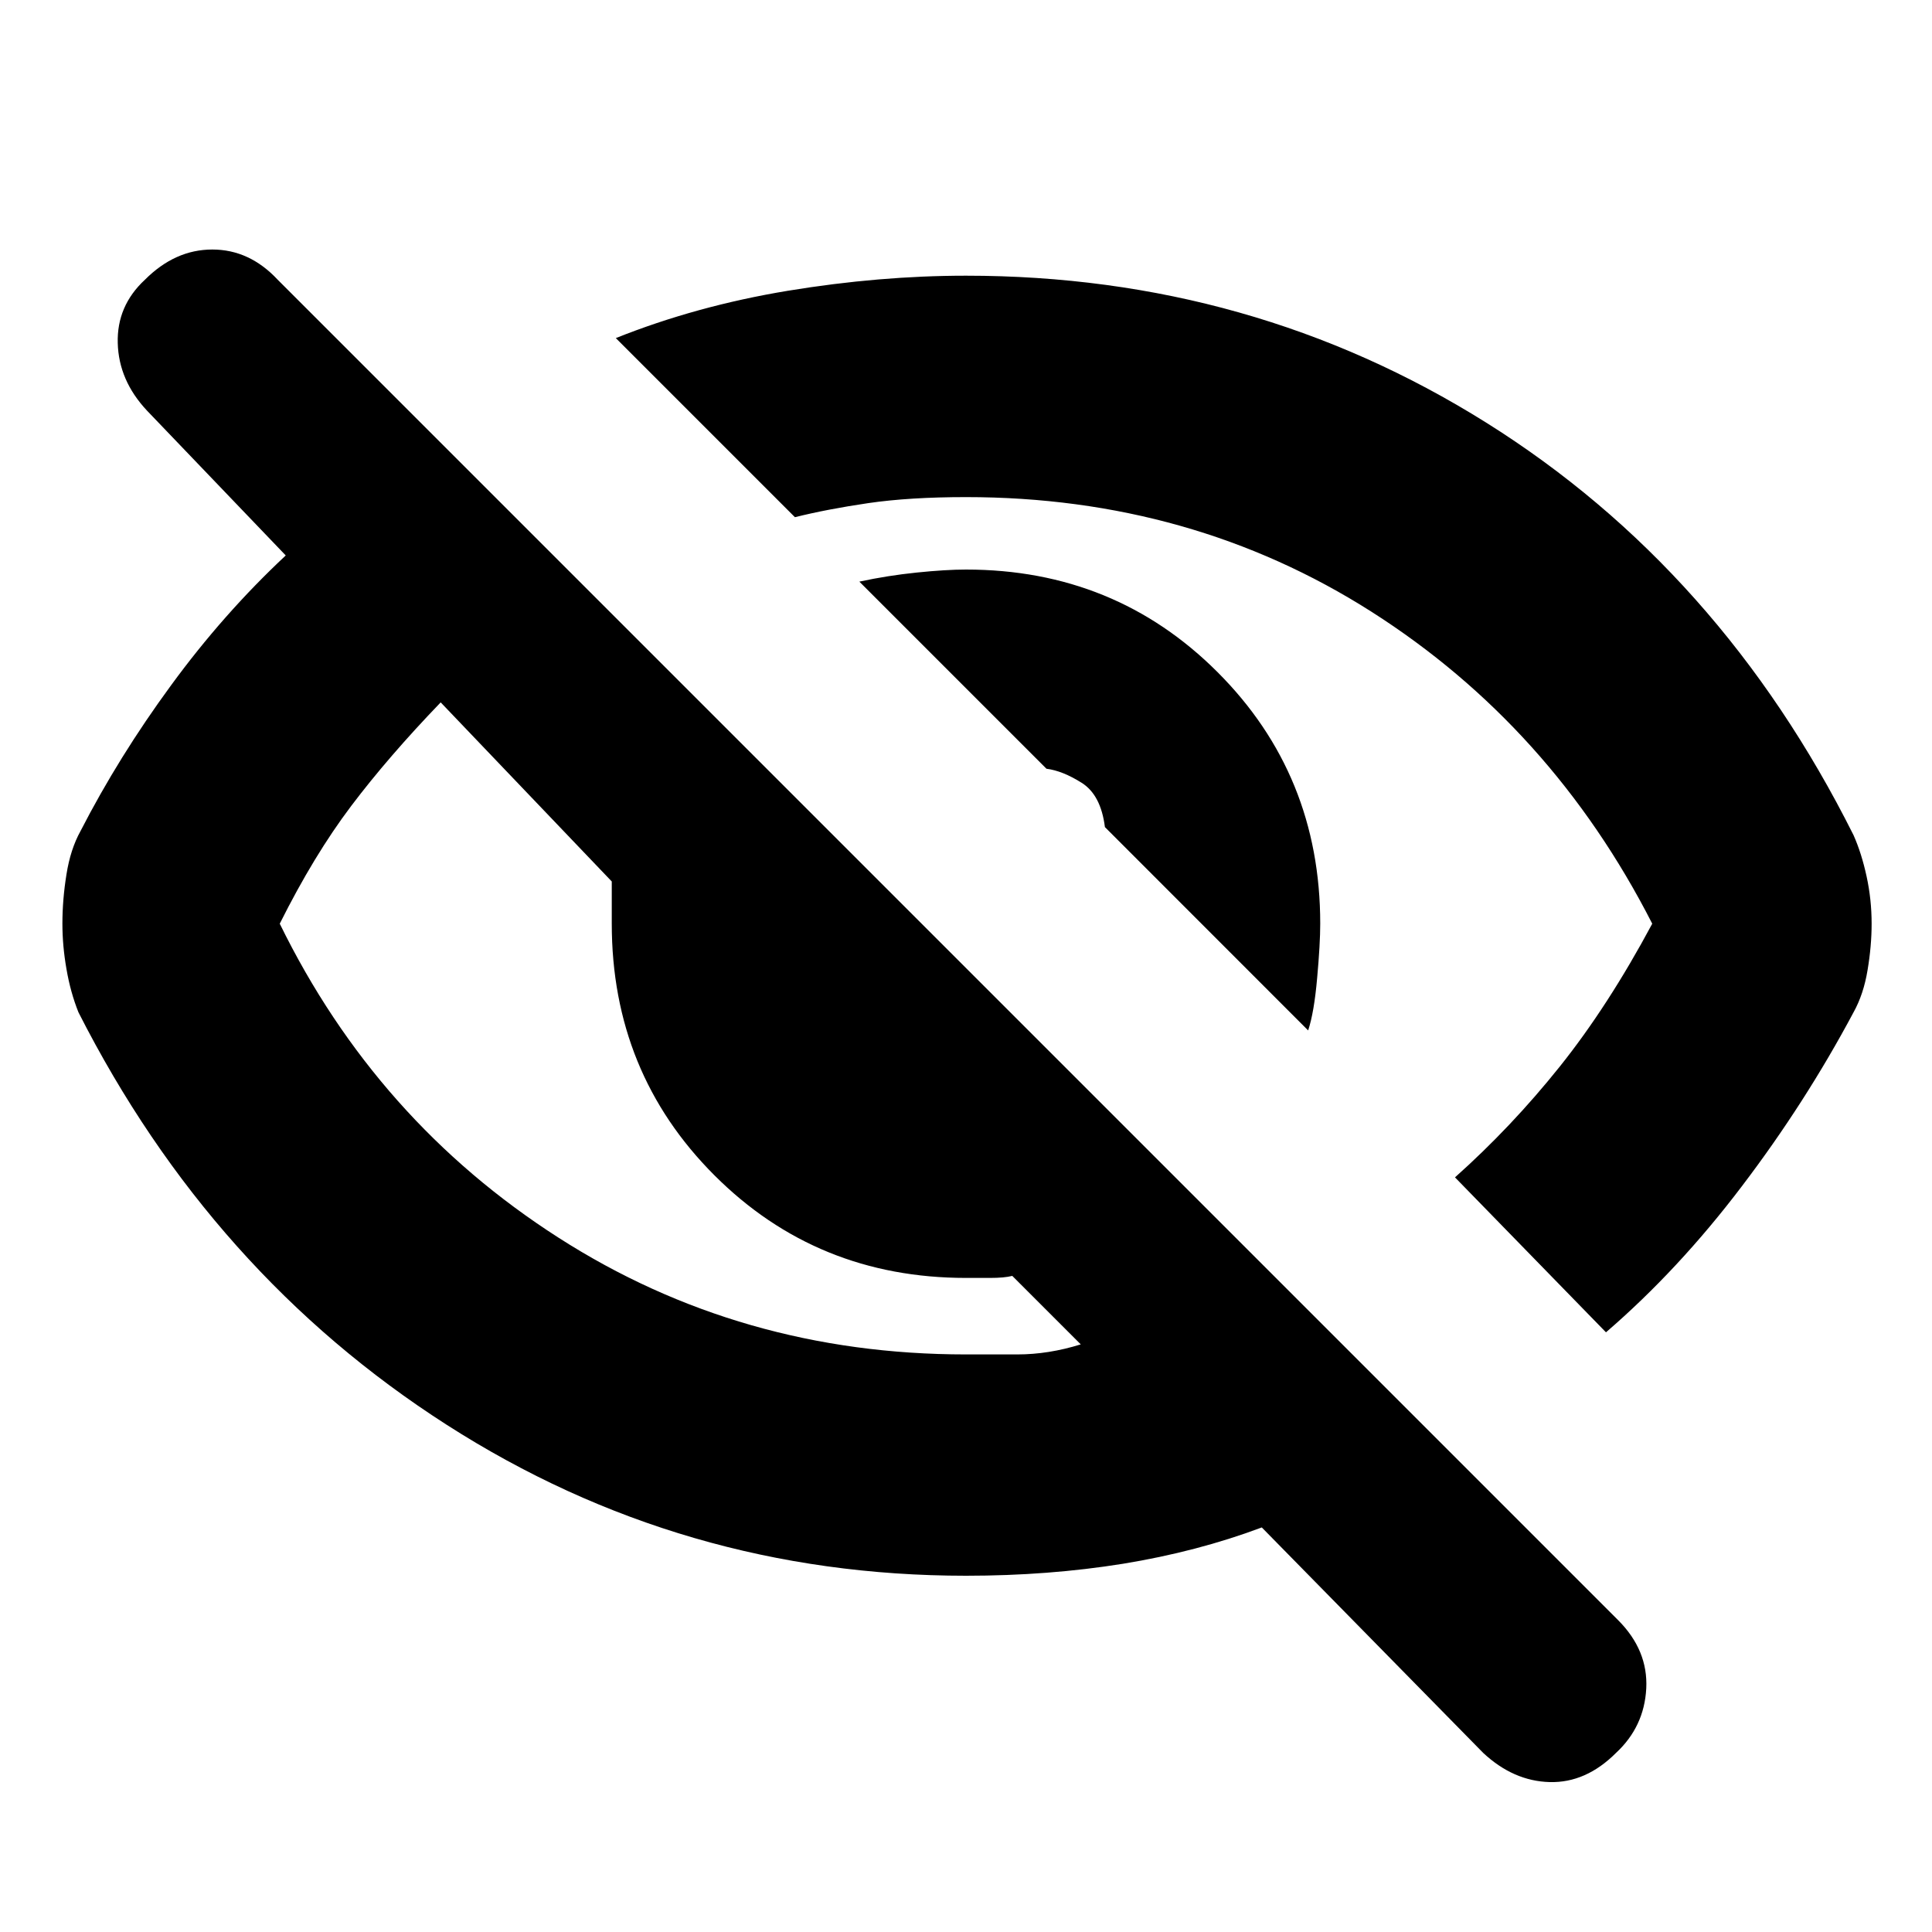 <svg xmlns="http://www.w3.org/2000/svg" height="20" width="20"><path d="M13.542 10.667 11.438 8.562Q11.396 8.229 11.198 8.104Q11 7.979 10.833 7.958L8.896 6.021Q9.188 5.958 9.49 5.927Q9.792 5.896 10 5.896Q11.542 5.896 12.604 6.958Q13.667 8.021 13.667 9.562Q13.667 9.771 13.635 10.125Q13.604 10.479 13.542 10.667ZM16.625 13.792 15.062 12.188Q15.646 11.667 16.146 11.042Q16.646 10.417 17.104 9.562Q16.062 7.521 14.198 6.333Q12.333 5.146 10 5.146Q9.417 5.146 8.99 5.208Q8.562 5.271 8.229 5.354L6.375 3.5Q7.208 3.167 8.156 3.01Q9.104 2.854 10 2.854Q12.958 2.854 15.385 4.375Q17.812 5.896 19.188 8.646Q19.271 8.833 19.323 9.073Q19.375 9.312 19.375 9.562Q19.375 9.792 19.333 10.042Q19.292 10.292 19.188 10.479Q18.688 11.417 18.031 12.281Q17.375 13.146 16.625 13.792ZM15.354 18.146 13.062 15.812Q12.396 16.062 11.625 16.188Q10.854 16.312 10 16.312Q7.062 16.312 4.625 14.75Q2.188 13.188 0.812 10.479Q0.729 10.271 0.688 10.031Q0.646 9.792 0.646 9.562Q0.646 9.312 0.688 9.052Q0.729 8.792 0.833 8.604Q1.229 7.833 1.771 7.094Q2.312 6.354 2.958 5.75L1.521 4.25Q1.229 3.938 1.219 3.552Q1.208 3.167 1.5 2.896Q1.812 2.583 2.198 2.583Q2.583 2.583 2.875 2.896L16.75 16.771Q17.062 17.083 17.042 17.479Q17.021 17.875 16.729 18.146Q16.417 18.458 16.042 18.448Q15.667 18.438 15.354 18.146ZM4.562 7.271Q4.021 7.833 3.635 8.344Q3.25 8.854 2.896 9.562Q3.896 11.604 5.781 12.812Q7.667 14.021 10 14.021Q10.208 14.021 10.531 14.021Q10.854 14.021 11.188 13.917L10.479 13.208Q10.396 13.229 10.25 13.229Q10.104 13.229 10 13.229Q8.458 13.229 7.396 12.167Q6.333 11.104 6.333 9.562Q6.333 9.479 6.333 9.354Q6.333 9.229 6.333 9.125ZM11.625 8.75Q11.625 8.75 11.625 8.75Q11.625 8.75 11.625 8.75Q11.625 8.75 11.625 8.75Q11.625 8.75 11.625 8.75Q11.625 8.75 11.625 8.75Q11.625 8.75 11.625 8.75ZM7.875 10.583Q7.875 10.583 7.875 10.583Q7.875 10.583 7.875 10.583Q7.875 10.583 7.875 10.583Q7.875 10.583 7.875 10.583Q7.875 10.583 7.875 10.583Q7.875 10.583 7.875 10.583Z"/></svg>
